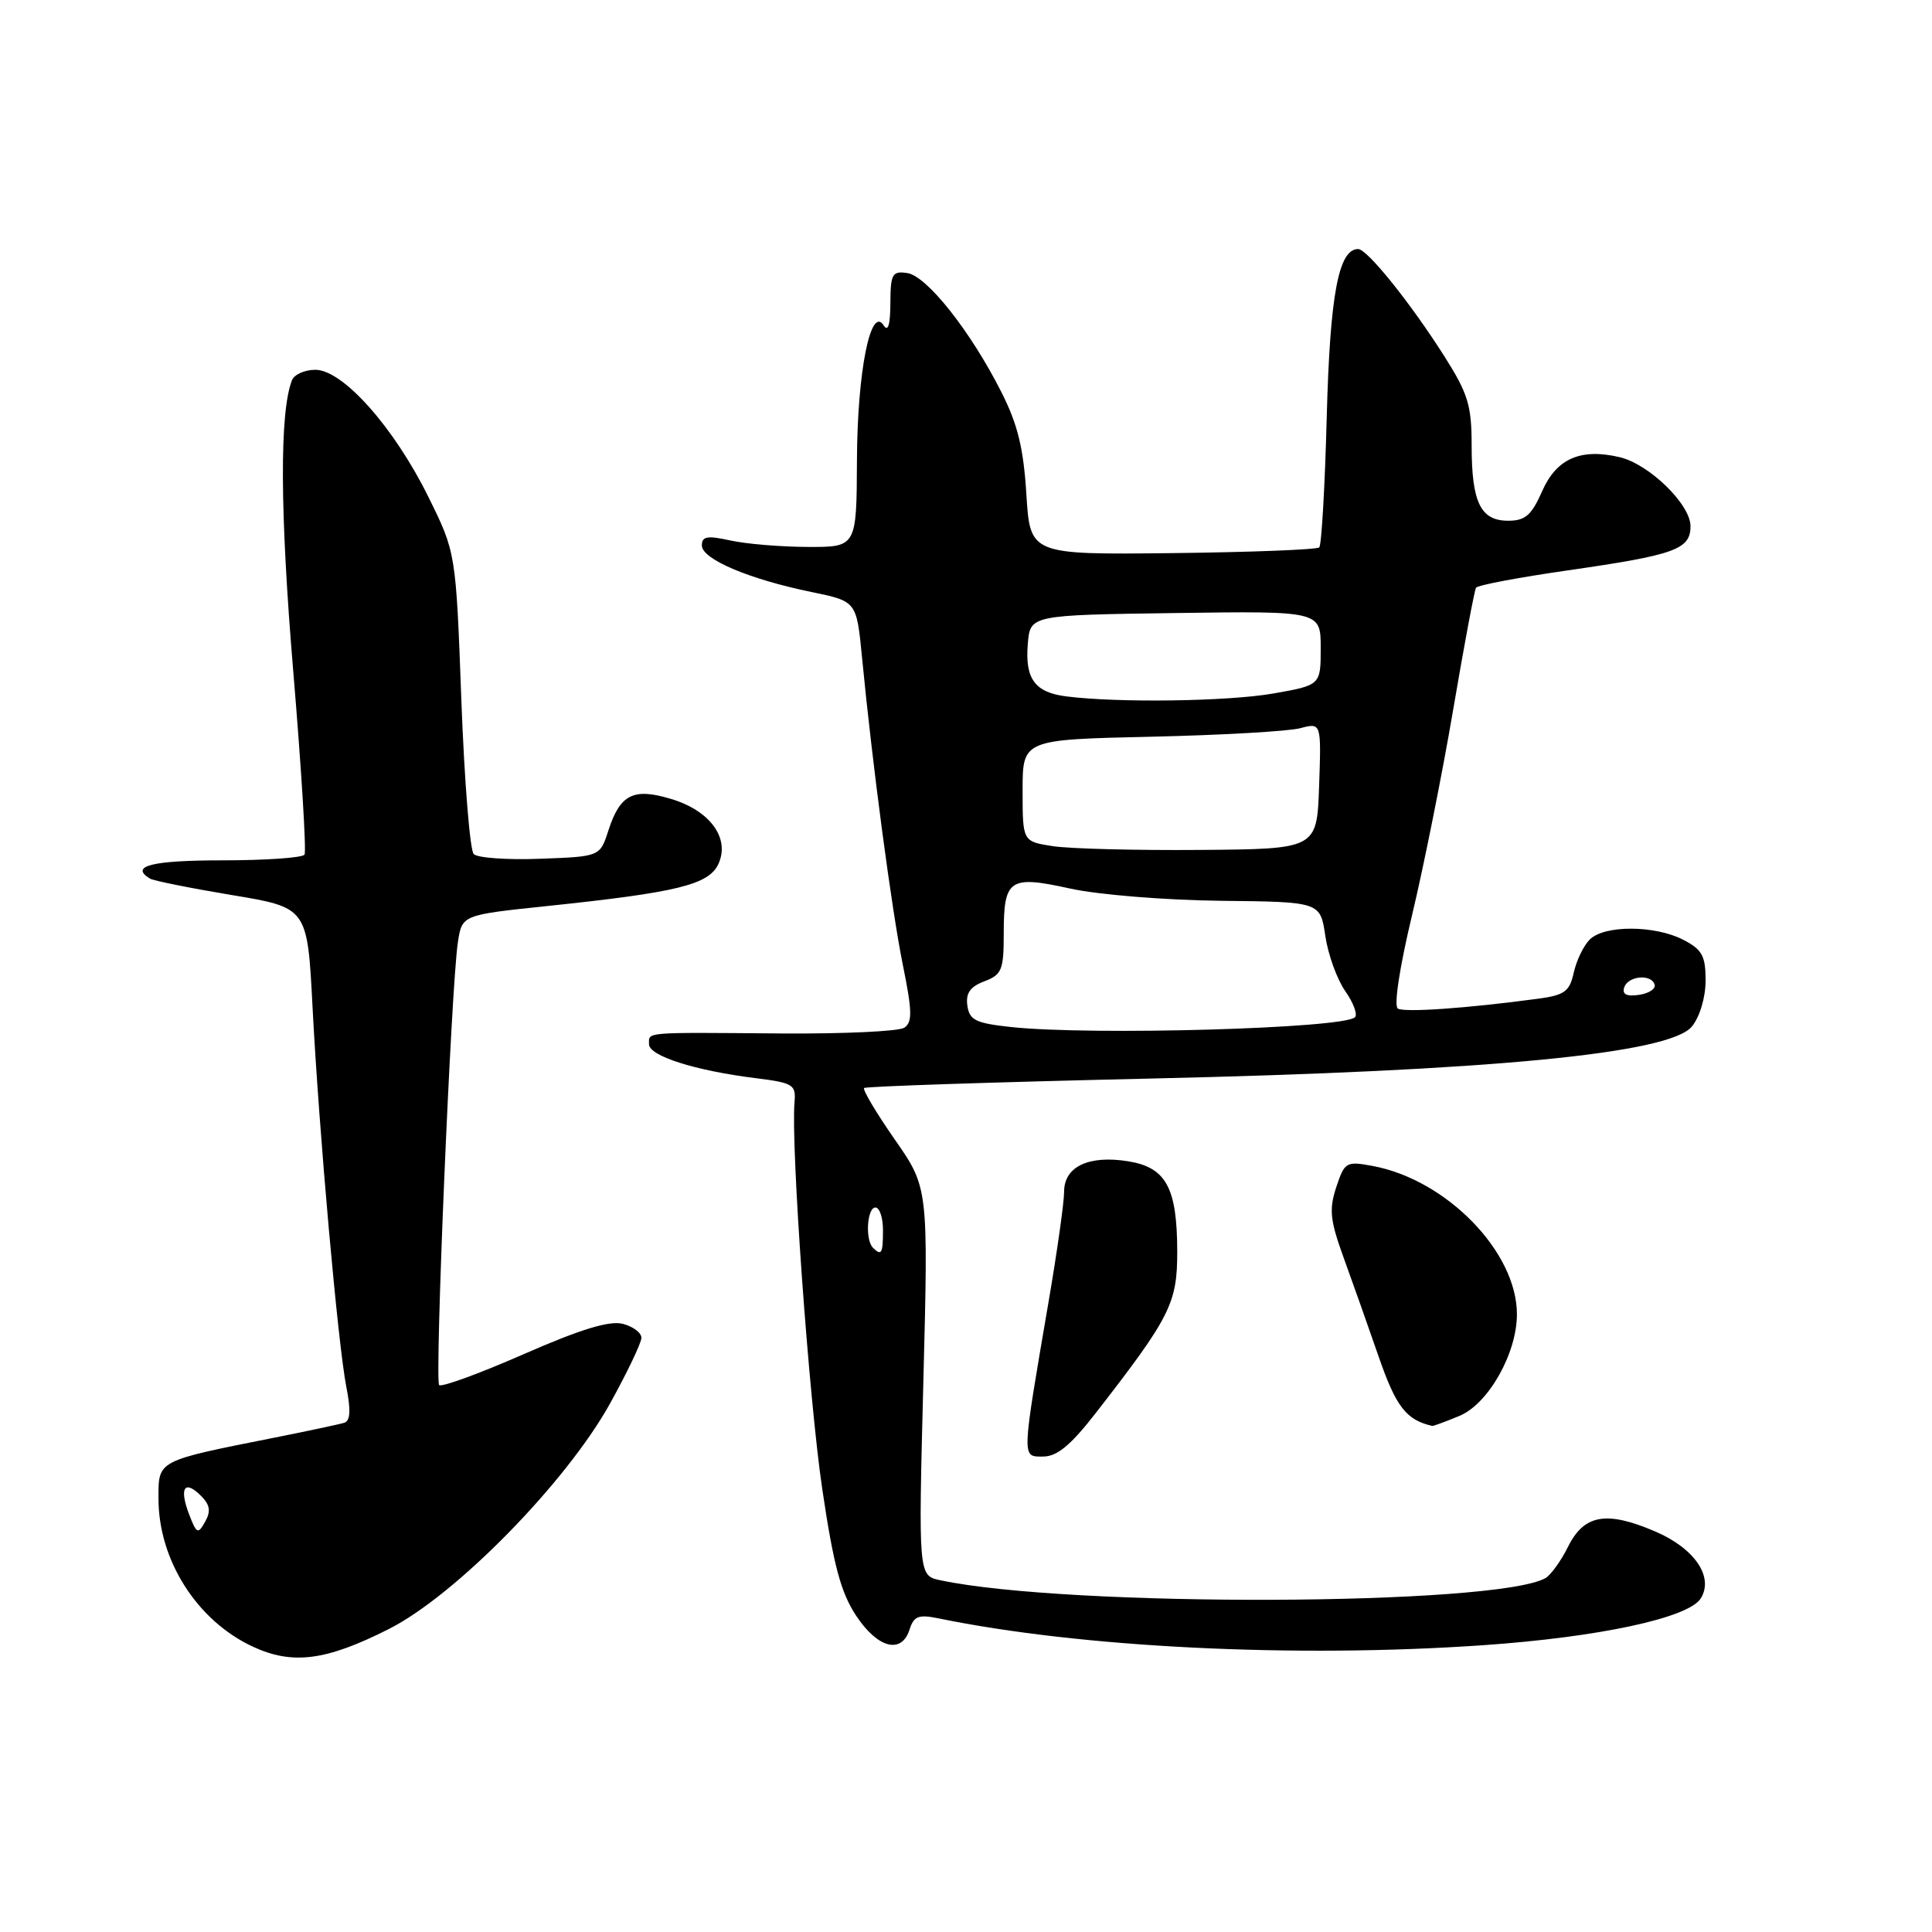 <?xml version="1.0" encoding="UTF-8" standalone="no"?>
<!DOCTYPE svg PUBLIC "-//W3C//DTD SVG 1.1//EN" "http://www.w3.org/Graphics/SVG/1.1/DTD/svg11.dtd" >
<svg xmlns="http://www.w3.org/2000/svg" xmlns:xlink="http://www.w3.org/1999/xlink" version="1.1" viewBox="0 0 256 256">
 <g >
 <path fill="currentColor"
d=" M 51.53 215.85 C 60.38 211.38 75.03 196.44 80.84 185.96 C 83.11 181.86 84.98 177.95 84.99 177.27 C 84.99 176.59 83.88 175.76 82.50 175.41 C 80.73 174.97 76.90 176.14 69.38 179.44 C 63.54 182.00 58.50 183.84 58.19 183.53 C 57.58 182.91 59.78 130.74 60.67 124.87 C 61.22 121.24 61.22 121.24 72.36 120.07 C 89.79 118.25 93.94 117.23 95.20 114.46 C 96.75 111.06 94.08 107.40 88.91 105.86 C 83.93 104.36 82.17 105.25 80.62 110.03 C 79.50 113.50 79.50 113.50 71.59 113.79 C 67.25 113.96 63.28 113.68 62.77 113.17 C 62.27 112.67 61.53 103.47 61.13 92.73 C 60.41 73.21 60.41 73.21 56.73 65.78 C 52.20 56.61 45.42 49.00 41.79 49.00 C 40.37 49.00 38.97 49.63 38.68 50.40 C 37.03 54.69 37.09 67.82 38.86 88.99 C 39.94 101.90 40.61 112.82 40.35 113.24 C 40.09 113.66 35.18 114.00 29.44 114.00 C 20.13 114.00 17.16 114.75 19.85 116.41 C 20.32 116.70 25.21 117.68 30.72 118.60 C 40.73 120.26 40.73 120.26 41.41 133.38 C 42.27 149.96 44.78 178.15 45.90 183.83 C 46.50 186.84 46.42 188.26 45.63 188.52 C 45.01 188.72 40.90 189.59 36.50 190.47 C 20.70 193.61 21.00 193.45 21.00 198.57 C 21.00 206.72 26.09 214.73 33.46 218.17 C 38.74 220.64 43.19 220.07 51.53 215.85 Z  M 196.50 218.00 C 211.82 216.94 223.72 214.39 225.35 211.81 C 227.14 208.97 224.55 205.16 219.31 202.92 C 212.86 200.16 209.91 200.67 207.78 204.94 C 206.84 206.84 205.48 208.71 204.78 209.11 C 198.20 212.79 141.54 212.99 124.59 209.39 C 121.69 208.77 121.69 208.77 122.35 183.07 C 123.01 157.37 123.01 157.37 118.55 150.97 C 116.10 147.45 114.28 144.39 114.50 144.17 C 114.72 143.95 131.68 143.39 152.20 142.92 C 197.50 141.90 221.28 139.61 224.19 136.01 C 225.24 134.72 226.00 132.15 226.00 129.91 C 226.00 126.65 225.54 125.82 223.05 124.53 C 219.28 122.58 212.58 122.56 210.65 124.49 C 209.83 125.31 208.88 127.29 208.53 128.88 C 207.97 131.40 207.32 131.87 203.69 132.35 C 194.33 133.61 186.10 134.18 185.22 133.64 C 184.67 133.30 185.45 128.17 187.10 121.28 C 188.65 114.80 191.11 102.53 192.56 94.00 C 194.01 85.47 195.37 78.22 195.58 77.88 C 195.78 77.54 201.25 76.51 207.73 75.58 C 221.97 73.53 224.00 72.80 224.00 69.72 C 224.00 66.83 218.52 61.50 214.62 60.58 C 209.45 59.36 206.25 60.76 204.35 65.07 C 202.93 68.28 202.11 69.00 199.84 69.00 C 196.18 69.00 195.00 66.58 195.00 59.02 C 195.00 53.71 194.52 52.15 191.38 47.20 C 186.88 40.11 181.16 33.00 179.96 33.00 C 177.36 33.00 176.23 39.05 175.80 55.24 C 175.56 64.44 175.11 72.22 174.81 72.53 C 174.50 72.83 165.76 73.17 155.38 73.29 C 136.50 73.50 136.50 73.50 136.00 65.50 C 135.62 59.36 134.84 56.18 132.66 51.90 C 128.59 43.86 122.80 36.55 120.21 36.18 C 118.22 35.89 118.00 36.30 117.98 40.18 C 117.97 43.01 117.67 44.03 117.10 43.13 C 115.36 40.39 113.60 49.24 113.55 61.00 C 113.50 72.50 113.50 72.50 107.00 72.47 C 103.42 72.46 98.81 72.07 96.75 71.61 C 93.71 70.94 93.00 71.06 93.00 72.28 C 93.00 74.09 99.27 76.75 107.50 78.44 C 113.50 79.67 113.50 79.67 114.22 87.09 C 115.60 101.37 118.15 120.57 119.64 127.90 C 120.88 134.00 120.91 135.45 119.82 136.18 C 119.09 136.66 111.75 137.00 103.50 136.94 C 85.05 136.79 86.00 136.72 86.00 138.37 C 86.00 139.92 92.09 141.86 100.12 142.86 C 105.09 143.48 105.48 143.72 105.28 146.02 C 104.77 151.70 107.19 185.43 108.96 197.35 C 110.45 207.41 111.42 211.04 113.45 214.10 C 116.31 218.42 119.48 219.23 120.53 215.90 C 121.09 214.14 121.72 213.90 124.35 214.44 C 143.21 218.32 171.65 219.72 196.50 218.00 Z  M 145.18 187.25 C 155.09 174.50 156.00 172.69 155.99 165.82 C 155.97 157.37 154.52 154.70 149.51 153.88 C 144.26 153.03 141.00 154.58 141.00 157.91 C 141.00 159.33 140.07 165.90 138.94 172.50 C 135.34 193.55 135.36 193.00 138.22 193.00 C 140.06 193.00 141.87 191.51 145.18 187.25 Z  M 193.39 187.61 C 197.22 186.01 201.00 179.33 201.00 174.14 C 201.00 165.88 191.68 156.31 181.86 154.49 C 178.37 153.85 178.17 153.97 177.06 157.31 C 176.09 160.27 176.24 161.69 178.04 166.65 C 179.21 169.87 181.31 175.80 182.70 179.82 C 184.98 186.41 186.34 188.16 189.78 188.94 C 189.94 188.97 191.56 188.37 193.39 187.61 Z  M 25.04 200.61 C 23.72 197.14 24.46 196.03 26.63 198.20 C 27.83 199.40 27.96 200.25 27.18 201.64 C 26.23 203.34 26.05 203.25 25.04 200.61 Z  M 115.67 165.33 C 114.62 164.29 114.89 160.00 116.00 160.00 C 116.55 160.00 117.00 161.35 117.00 163.00 C 117.00 166.11 116.80 166.46 115.67 165.33 Z  M 134.00 136.09 C 129.27 135.58 128.46 135.18 128.18 133.25 C 127.95 131.60 128.55 130.74 130.43 130.03 C 132.75 129.15 133.00 128.52 133.00 123.72 C 133.00 116.46 133.73 115.96 141.81 117.74 C 145.53 118.56 154.37 119.27 161.72 119.36 C 174.94 119.50 174.94 119.50 175.61 124.00 C 175.97 126.47 177.16 129.76 178.24 131.31 C 179.33 132.85 179.91 134.42 179.54 134.79 C 178.06 136.28 144.67 137.23 134.00 136.09 Z  M 215.22 130.83 C 215.74 129.28 218.88 129.02 219.25 130.50 C 219.39 131.05 218.44 131.65 217.14 131.83 C 215.52 132.06 214.92 131.75 215.22 130.83 Z  M 139.50 112.12 C 135.50 111.50 135.50 111.50 135.50 104.75 C 135.50 98.00 135.50 98.00 152.50 97.62 C 161.85 97.41 170.76 96.90 172.29 96.49 C 175.08 95.75 175.08 95.75 174.79 104.13 C 174.50 112.50 174.50 112.50 159.00 112.62 C 150.47 112.69 141.70 112.46 139.50 112.12 Z  M 141.32 92.28 C 137.13 91.76 135.80 89.96 136.19 85.32 C 136.50 81.50 136.50 81.50 155.75 81.23 C 175.00 80.96 175.00 80.96 175.00 85.88 C 175.00 90.79 175.00 90.79 168.67 91.90 C 162.67 92.94 148.22 93.15 141.32 92.28 Z "/>
</g>
</svg>